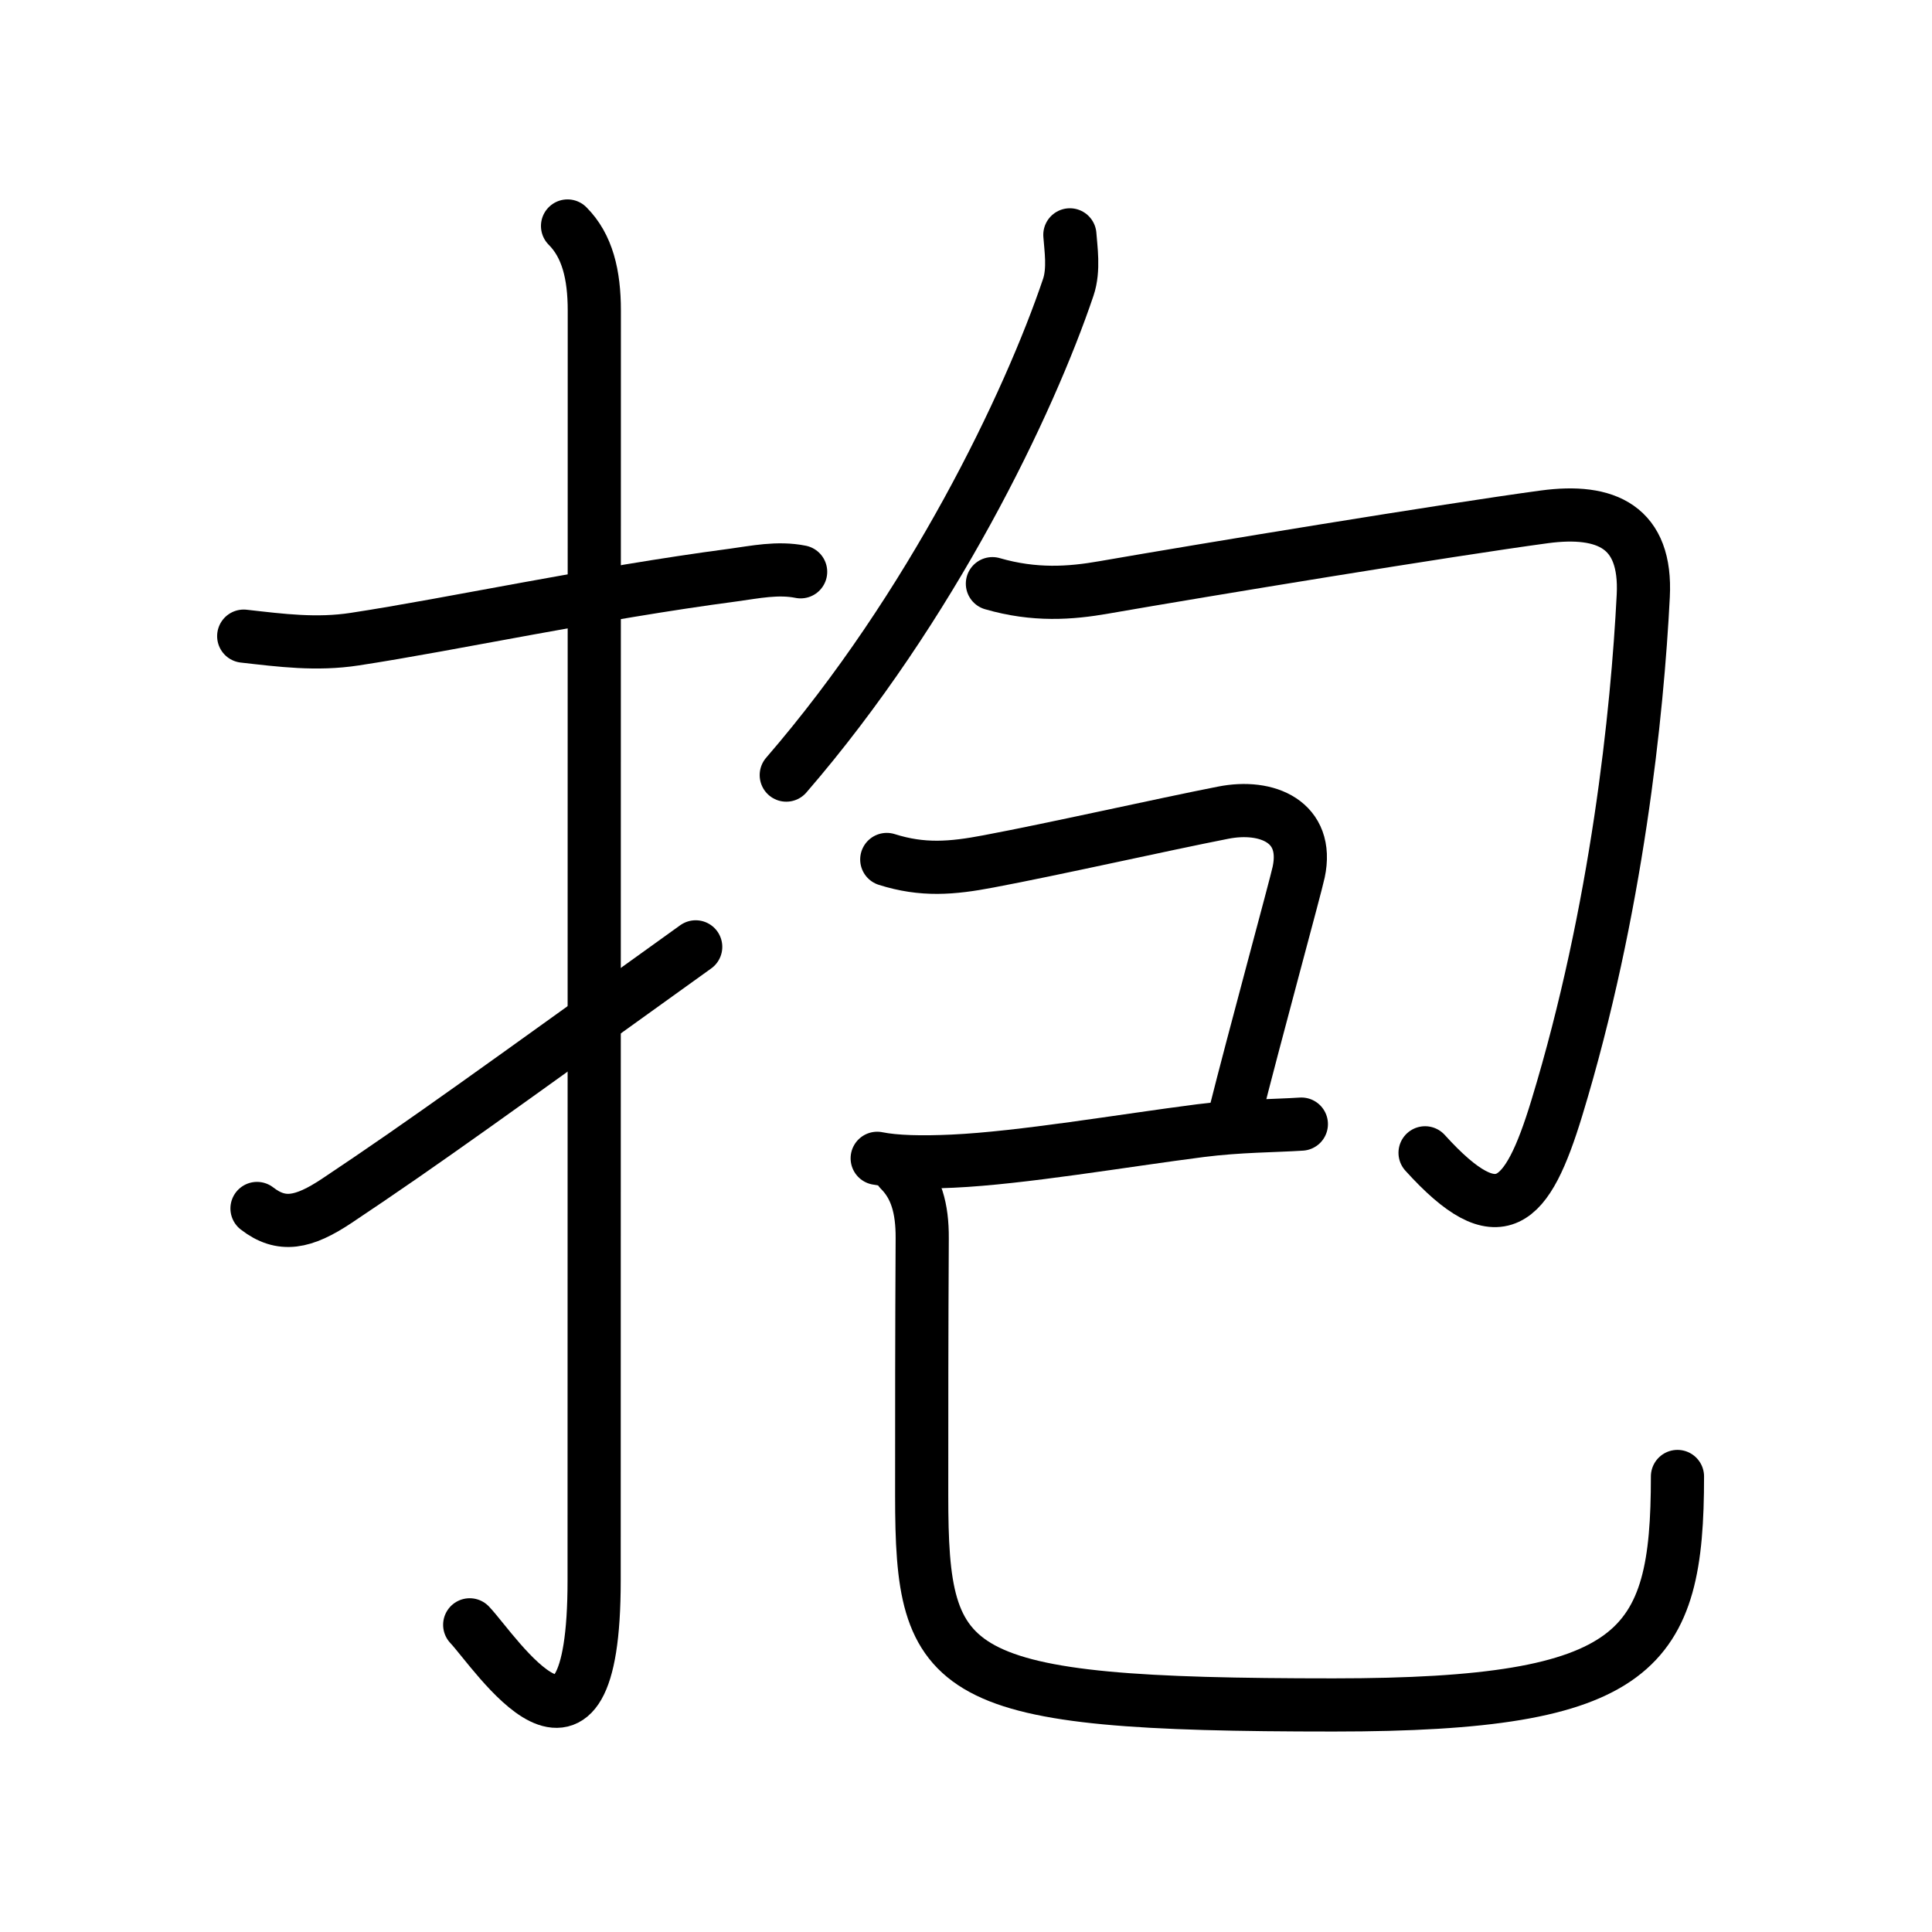 <svg xmlns="http://www.w3.org/2000/svg" width="109" height="109" viewBox="0 0 109 109"><g xmlns:kvg="http://kanjivg.tagaini.net" id="kvg:StrokePaths_062b1" style="fill:none;stroke:#000000;stroke-width:3;stroke-linecap:round;stroke-linejoin:round;"><g id="kvg:062b1" kvg:element="&#25265;"><g id="kvg:062b1-g1" kvg:element="&#25164;" kvg:variant="true" kvg:original="&#25163;" kvg:position="left" kvg:radical="general"><path id="kvg:062b1-s1" kvg:type="&#12752;" d="M13.75,35.89c2.12,0.24,4.1,0.5,6.26,0.17c5.51-0.84,13.52-2.58,21.39-3.62c1.18-0.16,2.48-0.44,3.77-0.18"/><path id="kvg:062b1-s2" kvg:type="&#12762;" d="M32.02,12.75c1.12,1.12,1.51,2.75,1.51,4.77c0,15.23-0.01,60.21-0.01,71.65c0,12.71-5.57,4.03-7.02,2.5"/><path id="kvg:062b1-s3" kvg:type="&#12736;" d="M14.5,68.18c1.38,1.07,2.62,0.82,4.5-0.43c5.01-3.34,9-6.25,20.25-14.33"/></g><g id="kvg:062b1-g2" kvg:element="&#21253;" kvg:position="right" kvg:phon="&#21253;"><g id="kvg:062b1-g3" kvg:element="&#21241;"><g id="kvg:062b1-g4" kvg:element="&#20031;"><path id="kvg:062b1-s4" kvg:type="&#12754;" d="M60.36,13.25c0.05,0.74,0.25,1.96-0.09,2.96c-2.2,6.52-7.69,18.01-15.91,27.52"/></g><path id="kvg:062b1-s5" kvg:type="&#12742;" d="M55.99,32.93c2.38,0.69,4.41,0.54,6.29,0.21c5.69-0.99,19.38-3.24,24.85-3.98c3.5-0.47,5.78,0.57,5.58,4.46c-0.33,6.52-1.47,17.71-4.88,28.9c-1.67,5.47-3.23,7.16-7.43,2.52"/></g><g id="kvg:062b1-g5" kvg:element="&#24049;"><path id="kvg:062b1-s6" kvg:type="&#12757;c" d="M50.03,48.49c2.02,0.64,3.68,0.5,5.73,0.11c3.68-0.69,9.83-2.08,13.25-2.75c2.48-0.49,4.86,0.52,4.26,3.35c-0.15,0.73-2.53,9.43-3.62,13.78"/><path id="kvg:062b1-s7" kvg:type="&#12752;" d="M49.49,65.35c1.04,0.21,2.52,0.24,4.26,0.16c3.9-0.18,9.6-1.16,13.97-1.72c2.2-0.28,4.19-0.27,5.7-0.37"/><path id="kvg:062b1-s8" kvg:type="&#12767;" d="M50.77,66.02c0.91,0.91,1.27,2.14,1.26,3.84C52,75.29,52,79.63,52,84.38c0,10.3,1.38,11.81,23.24,11.81c17.28,0,19.4-3.07,19.4-12.89"/></g></g></g></g></svg>